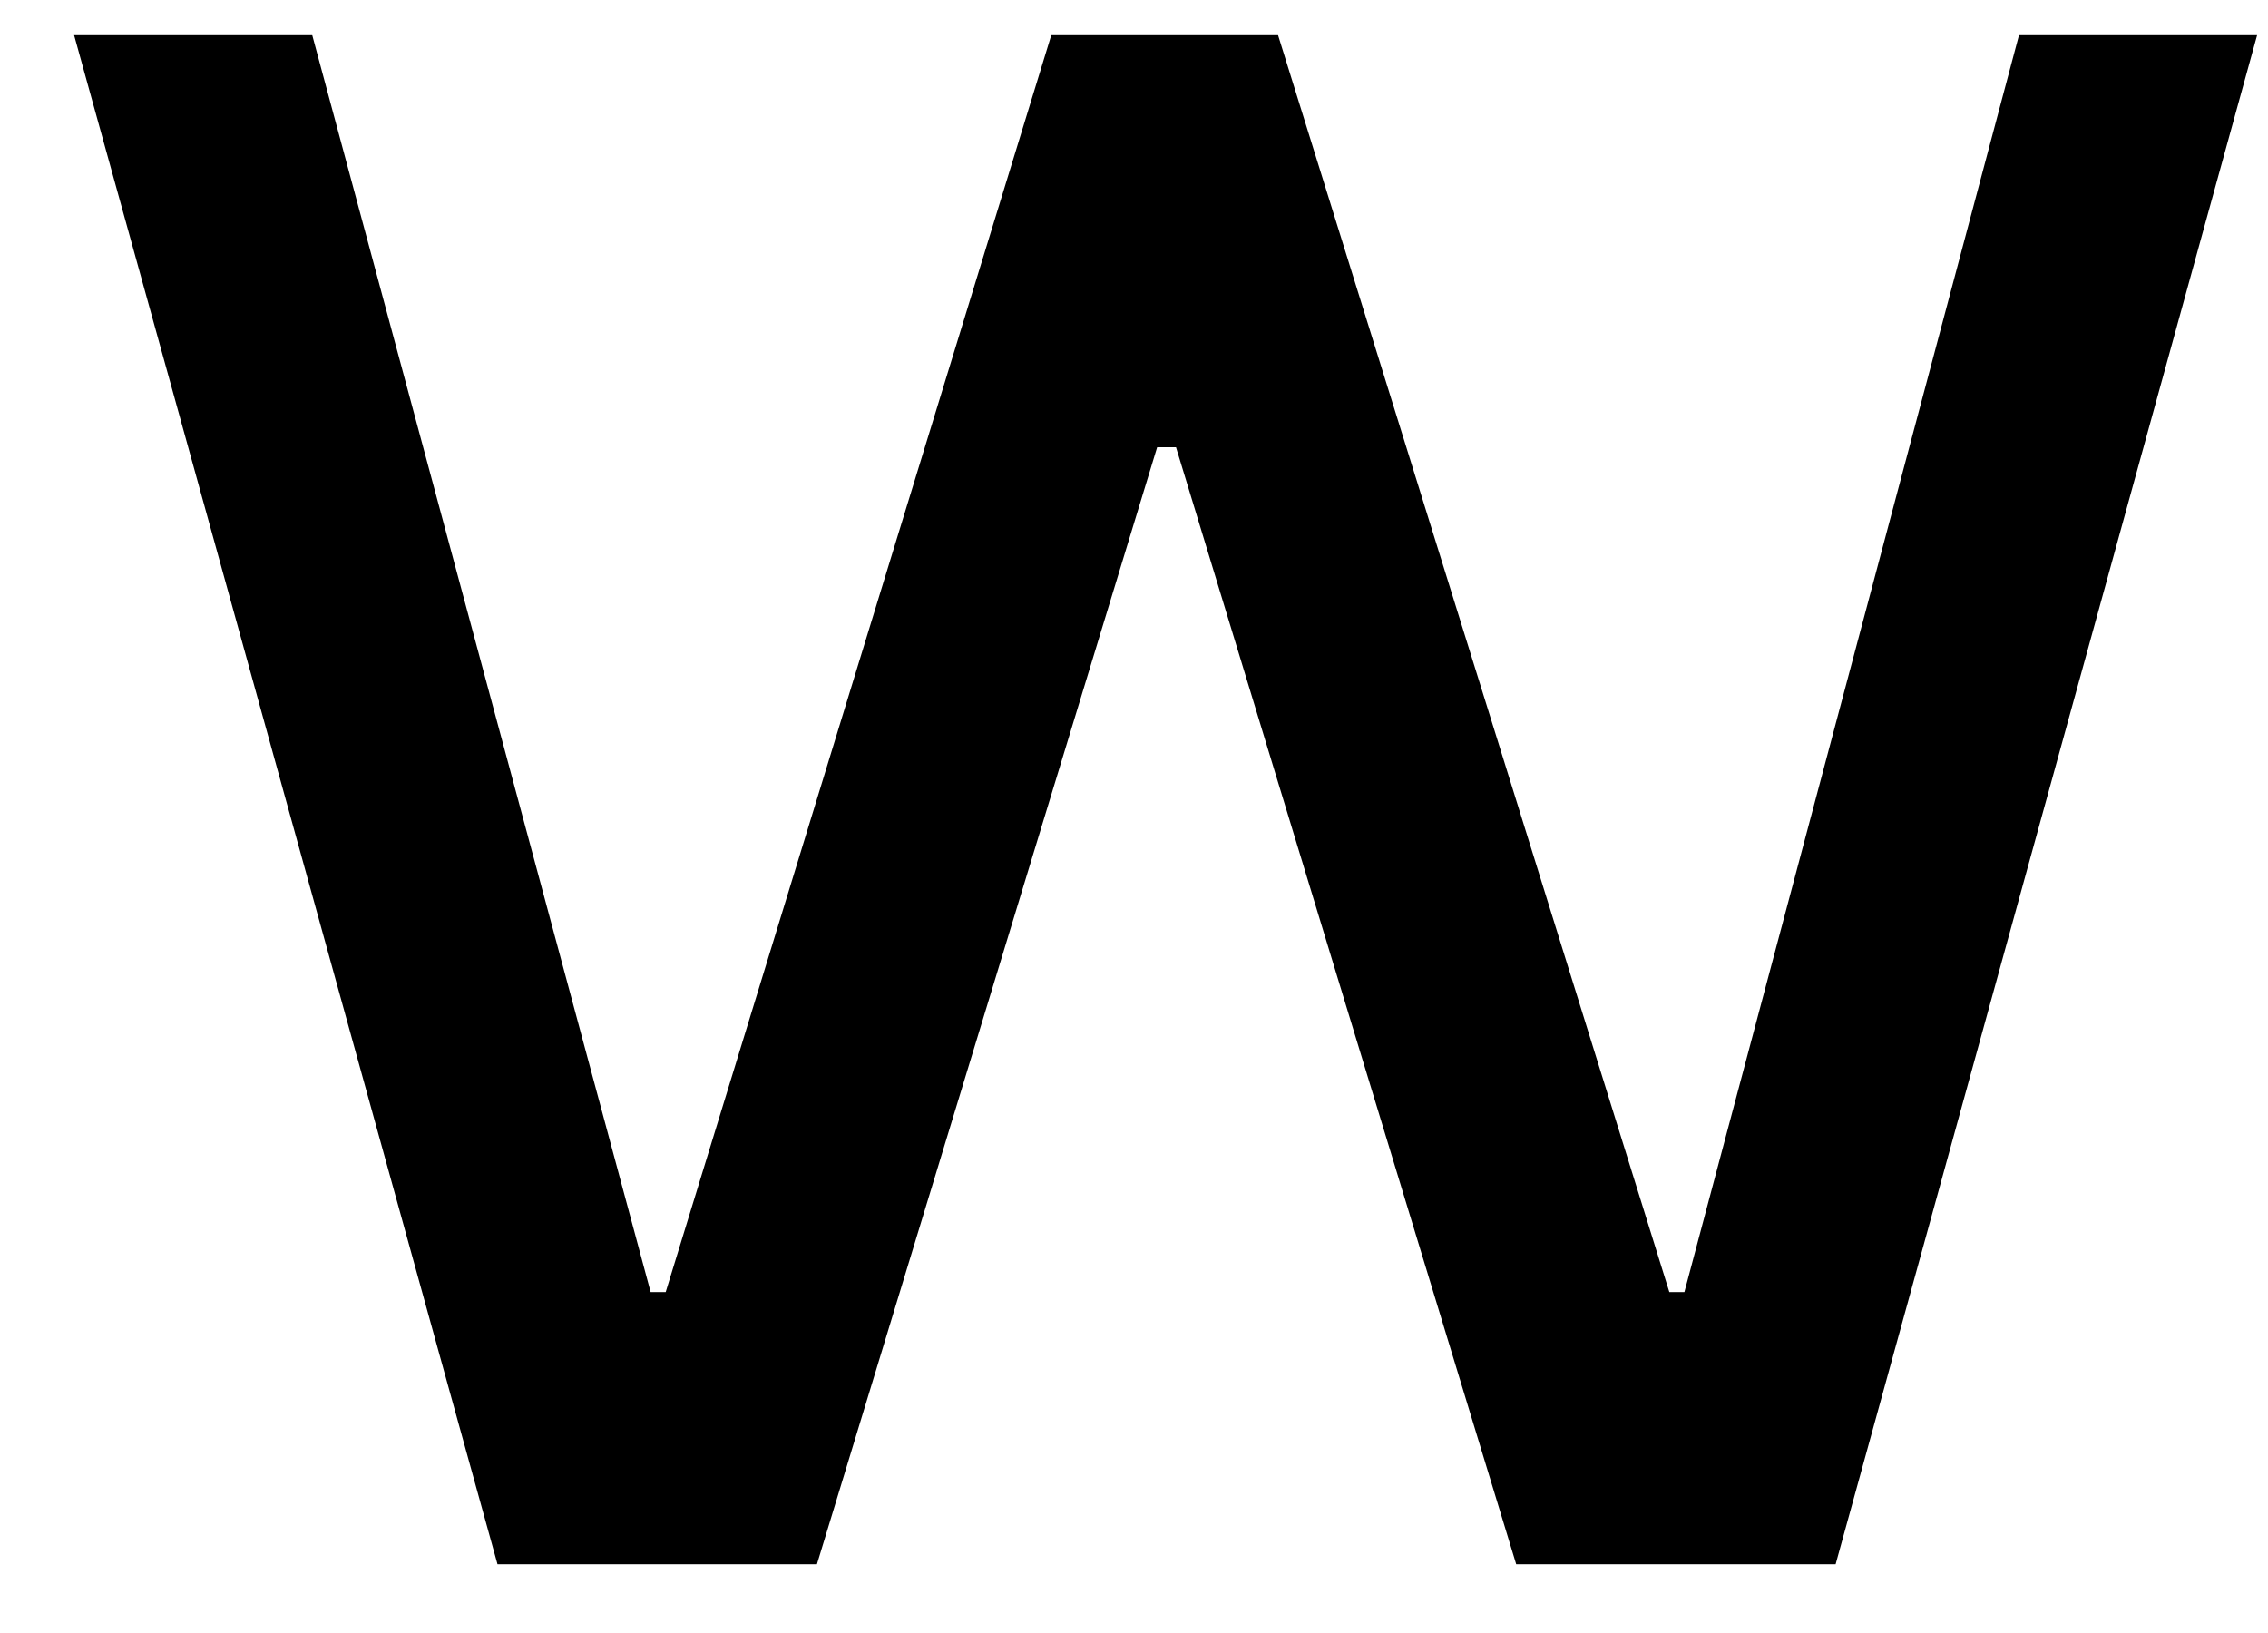 <svg width="25" height="18" viewBox="0 0 25 18" fill="none" xmlns="http://www.w3.org/2000/svg">
<path d="M0.817 0.388H3.442L7.172 14.242H7.338L11.588 0.388H14.088L18.401 14.242H18.567L22.255 0.388H24.88L20.234 17.242H16.713L12.963 4.93H12.755L9.005 17.242H5.484L0.817 0.388Z" fill="black"/>
</svg>
